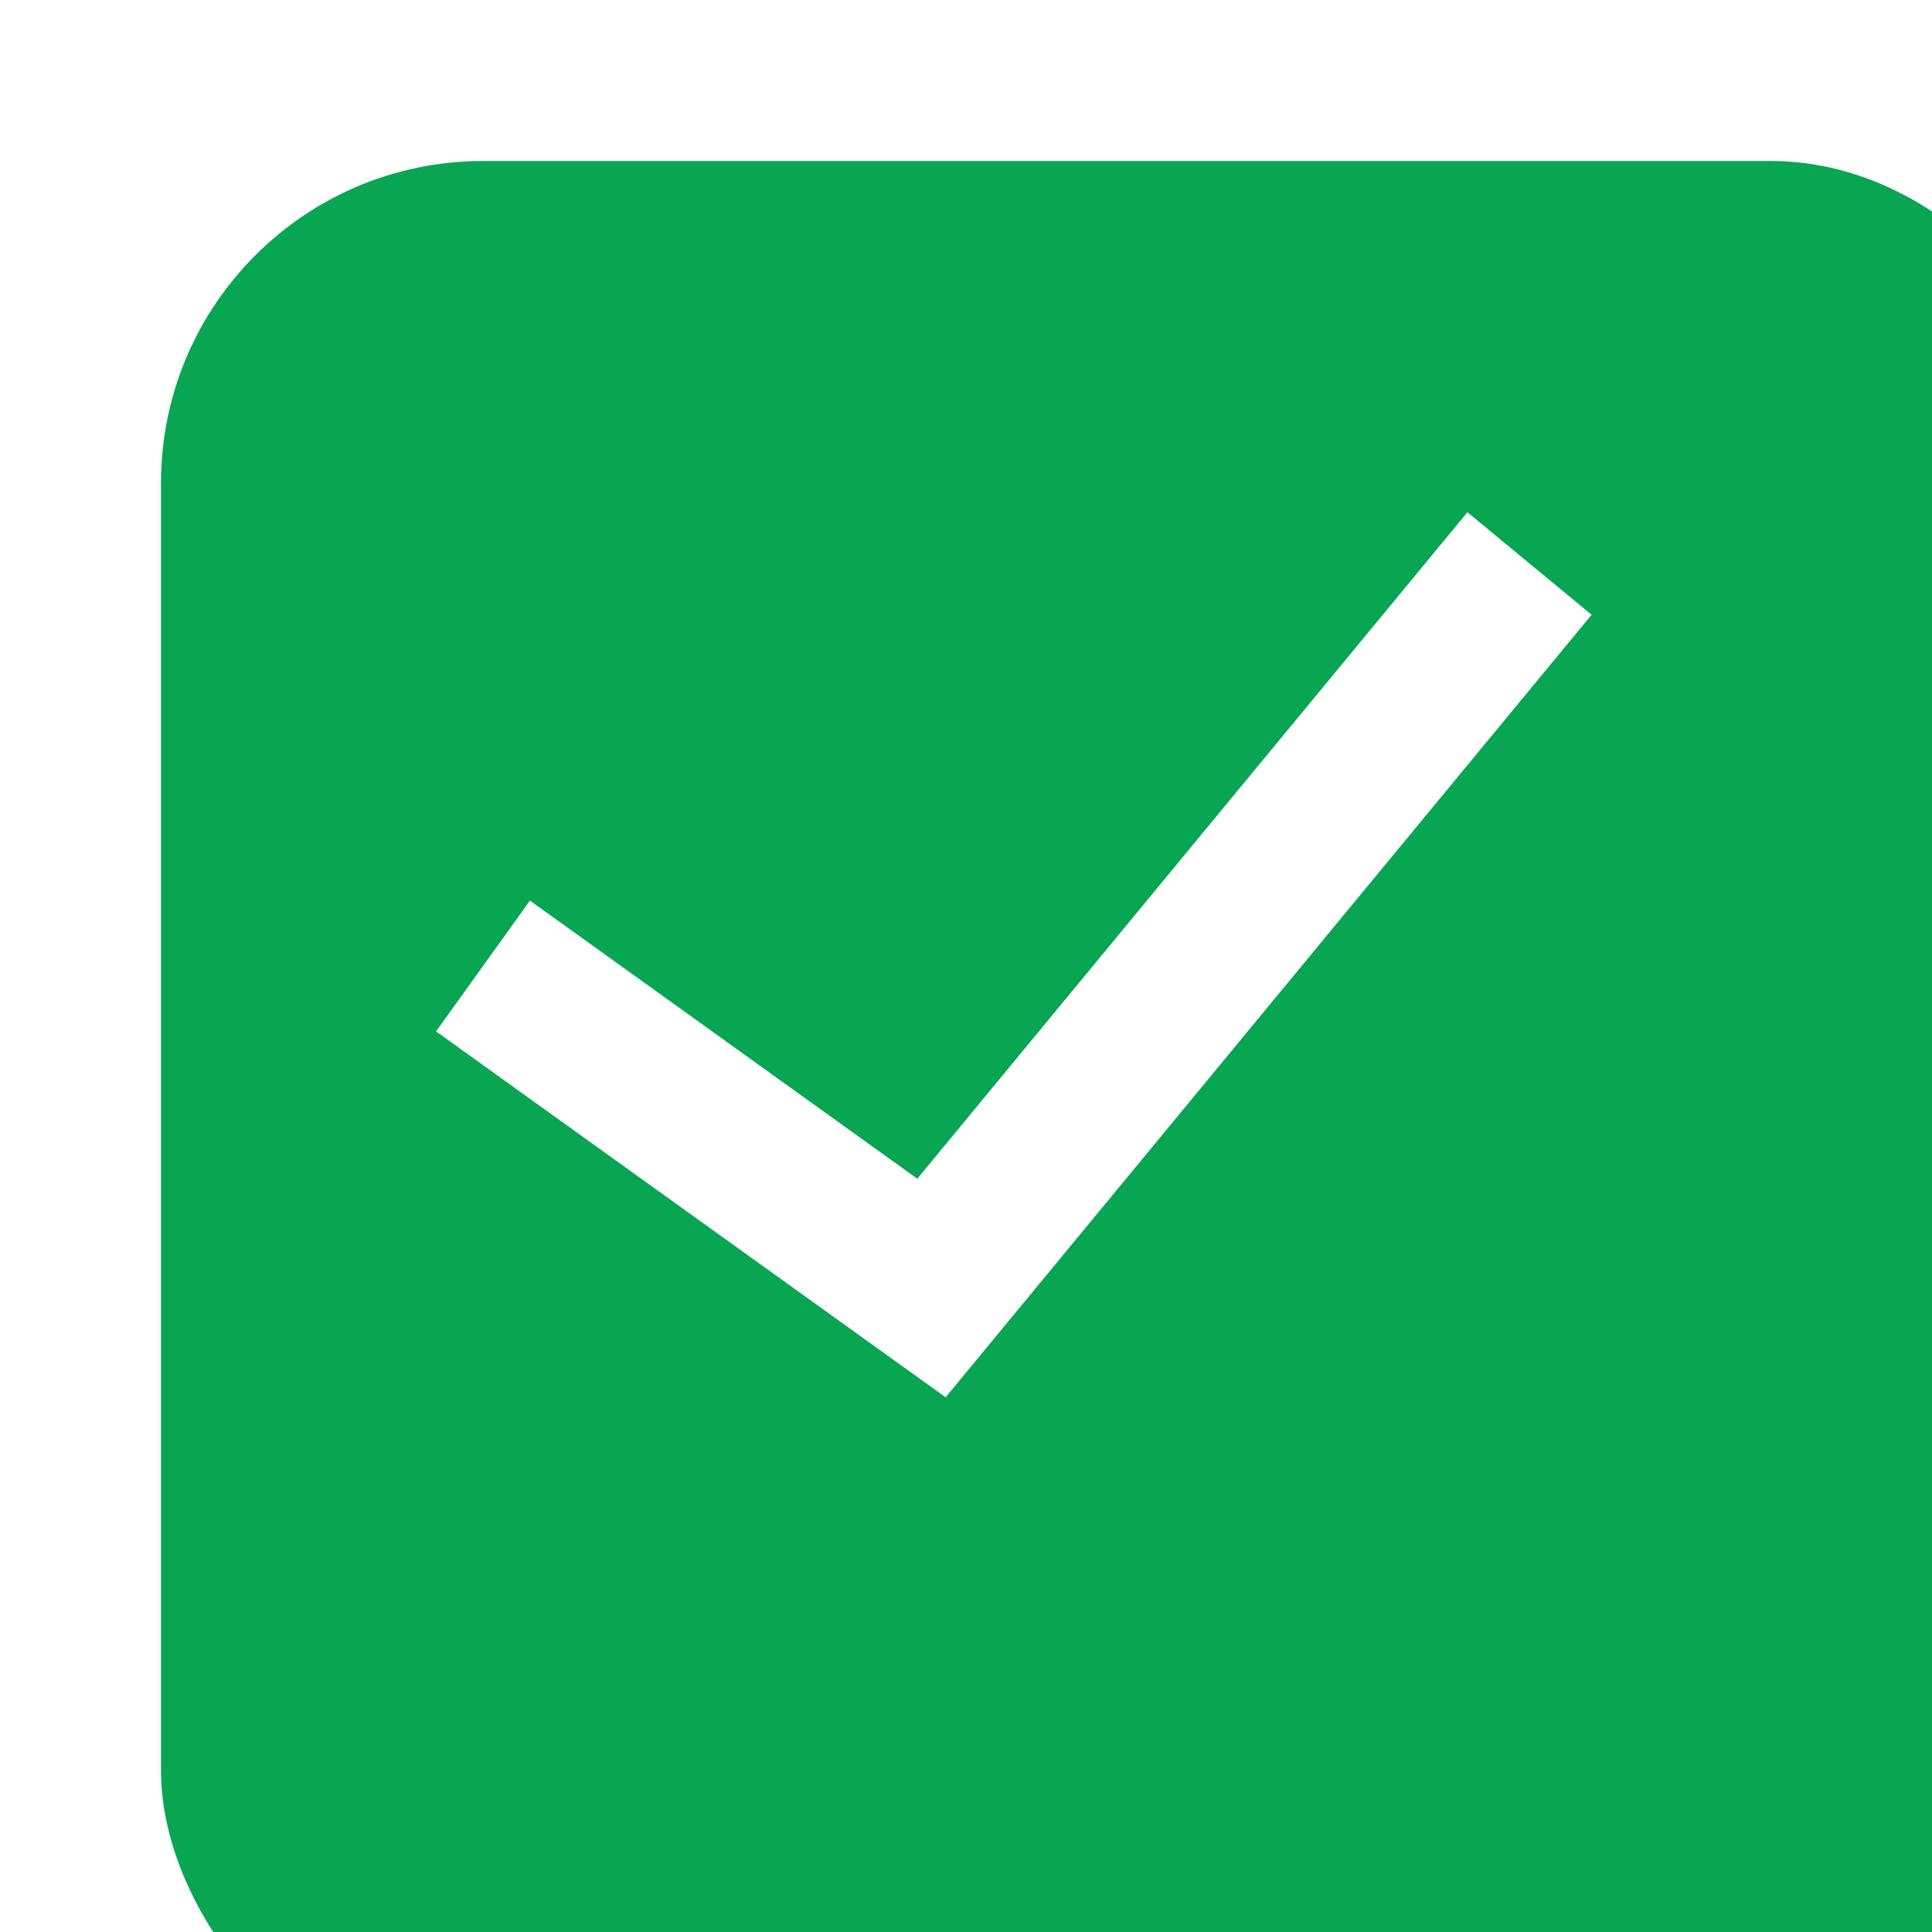 <svg width="24" height="24" viewBox="0 0 24 24" fill="none" xmlns="http://www.w3.org/2000/svg">
<g filter="url(#filter0_i_1747_719)">
<rect width="24" height="24" rx="4" fill="#08A652"/>
</g>
<path d="M6 12L11.571 16L19 7" stroke="white" stroke-width="2"/>
<defs>
<filter id="filter0_i_1747_719" x="0" y="0" width="26" height="26" filterUnits="userSpaceOnUse" color-interpolation-filters="sRGB">
<feFlood flood-opacity="0" result="BackgroundImageFix"/>
<feBlend mode="normal" in="SourceGraphic" in2="BackgroundImageFix" result="shape"/>
<feColorMatrix in="SourceAlpha" type="matrix" values="0 0 0 0 0 0 0 0 0 0 0 0 0 0 0 0 0 0 127 0" result="hardAlpha"/>
<feOffset dx="2" dy="2"/>
<feGaussianBlur stdDeviation="2.5"/>
<feComposite in2="hardAlpha" operator="arithmetic" k2="-1" k3="1"/>
<feColorMatrix type="matrix" values="0 0 0 0 0 0 0 0 0 0.483 0 0 0 0 0.226 0 0 0 1 0"/>
<feBlend mode="normal" in2="shape" result="effect1_innerShadow_1747_719"/>
</filter>
</defs>
</svg>
